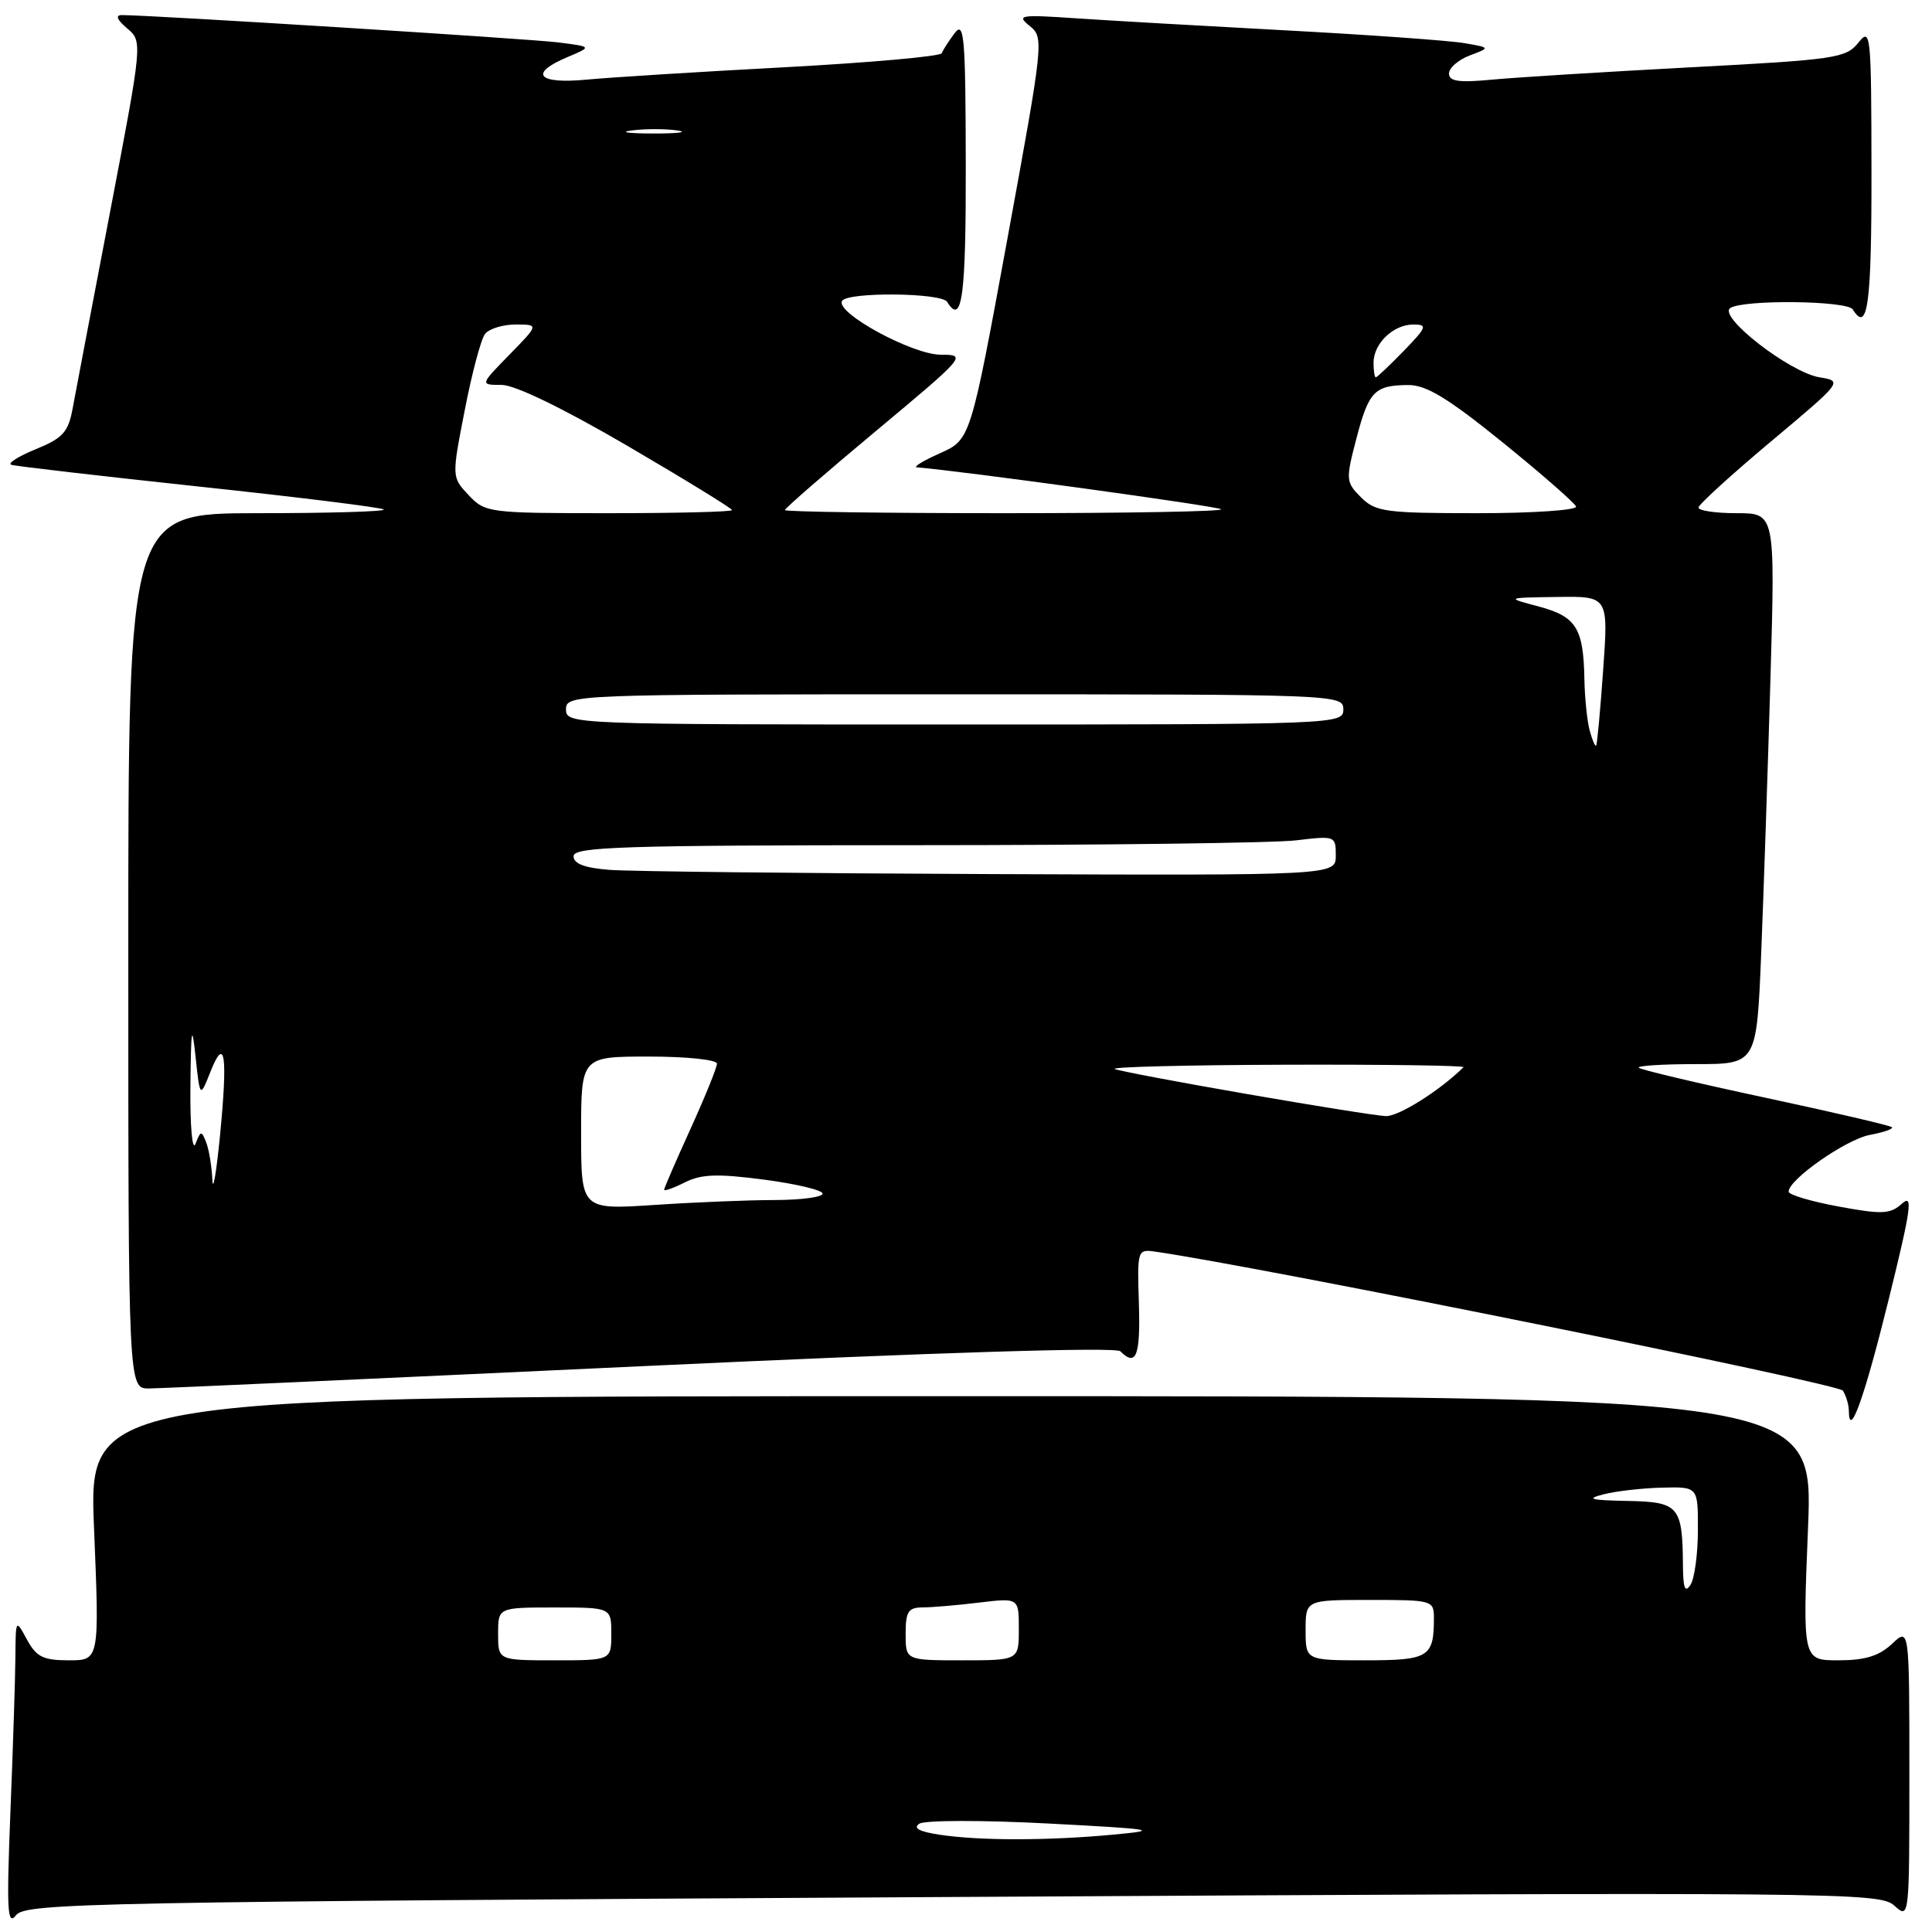 <?xml version="1.0" encoding="UTF-8" standalone="no"?>
<!DOCTYPE svg PUBLIC "-//W3C//DTD SVG 1.1//EN" "http://www.w3.org/Graphics/SVG/1.1/DTD/svg11.dtd" >
<svg xmlns="http://www.w3.org/2000/svg" xmlns:xlink="http://www.w3.org/1999/xlink" version="1.1" viewBox="0 0 256 256">
 <g >
 <path fill="currentColor"
d=" M 126.24 251.36 C 244.01 250.70 249.06 250.75 250.99 252.49 C 253.00 254.31 253.00 254.27 253.00 234.98 C 253.00 215.65 253.00 215.65 250.69 217.83 C 248.98 219.43 247.12 220.00 243.61 220.00 C 238.86 220.00 238.86 220.00 239.57 202.50 C 240.29 185.00 240.29 185.00 126.01 185.00 C 11.73 185.00 11.73 185.00 12.46 202.50 C 13.18 220.00 13.18 220.00 9.12 220.00 C 5.72 220.00 4.82 219.55 3.57 217.25 C 2.08 214.50 2.08 214.51 2.04 219.59 C 2.02 222.39 1.72 231.62 1.38 240.09 C 0.86 253.23 0.97 255.25 2.13 253.77 C 3.41 252.16 11.69 252.00 126.24 251.36 Z  M 250.26 172.19 C 253.25 160.09 253.52 158.13 252.02 159.49 C 250.46 160.89 249.42 160.94 243.62 159.87 C 239.98 159.20 237.00 158.31 237.00 157.90 C 237.00 156.29 244.62 150.97 247.77 150.38 C 249.60 150.04 250.91 149.58 250.69 149.36 C 250.47 149.14 242.94 147.38 233.96 145.46 C 224.98 143.54 217.42 141.75 217.15 141.48 C 216.88 141.22 220.29 141.00 224.72 141.00 C 232.77 141.00 232.77 141.00 233.37 126.25 C 233.70 118.14 234.25 101.71 234.60 89.75 C 235.22 68.00 235.22 68.00 230.11 68.00 C 227.30 68.00 225.03 67.66 225.06 67.25 C 225.09 66.84 229.41 62.90 234.66 58.50 C 244.16 50.54 244.19 50.50 241.11 50.00 C 237.15 49.36 227.55 41.90 229.28 40.81 C 231.07 39.67 244.78 39.83 245.50 41.00 C 247.48 44.20 248.00 40.38 247.98 22.75 C 247.96 4.34 247.88 3.59 246.23 5.67 C 244.61 7.70 243.17 7.91 224.00 8.92 C 212.72 9.52 200.91 10.25 197.75 10.55 C 193.31 10.97 192.00 10.79 192.00 9.74 C 192.00 9.00 193.24 7.92 194.75 7.35 C 197.50 6.31 197.50 6.31 194.00 5.71 C 192.07 5.38 181.50 4.62 170.50 4.03 C 159.50 3.44 146.90 2.72 142.50 2.42 C 135.14 1.92 134.66 2.01 136.44 3.44 C 138.34 4.97 138.29 5.45 133.49 31.62 C 128.60 58.25 128.60 58.25 124.55 60.06 C 122.32 61.05 120.95 61.89 121.50 61.93 C 126.95 62.34 161.42 67.08 161.81 67.48 C 162.10 67.77 149.21 68.00 133.17 68.00 C 117.13 68.00 104.00 67.81 104.00 67.59 C 104.00 67.36 109.44 62.63 116.09 57.09 C 127.99 47.16 128.13 47.00 124.66 47.00 C 120.88 47.00 110.63 41.41 111.58 39.87 C 112.33 38.66 124.74 38.78 125.50 40.00 C 127.48 43.20 128.00 39.38 127.97 21.75 C 127.94 4.83 127.76 2.73 126.50 4.39 C 125.72 5.43 124.94 6.63 124.79 7.05 C 124.63 7.47 115.28 8.30 104.00 8.91 C 92.72 9.51 80.91 10.25 77.75 10.55 C 71.22 11.17 70.01 9.74 75.23 7.55 C 78.45 6.19 78.45 6.19 73.98 5.62 C 70.16 5.14 20.08 2.00 16.14 2.00 C 15.26 2.00 15.50 2.62 16.84 3.75 C 18.90 5.50 18.90 5.50 14.60 28.00 C 12.23 40.38 9.99 52.14 9.62 54.15 C 9.04 57.27 8.33 58.06 4.72 59.53 C 2.40 60.48 0.95 61.41 1.50 61.59 C 2.05 61.77 13.27 63.07 26.43 64.48 C 39.59 65.88 50.58 67.25 50.85 67.51 C 51.11 67.78 43.61 68.00 34.17 68.00 C 17.00 68.00 17.00 68.00 17.00 126.00 C 17.00 184.00 17.00 184.00 19.75 183.98 C 21.26 183.97 50.62 182.64 85.00 181.03 C 124.32 179.19 147.85 178.46 148.45 179.05 C 150.55 181.15 151.12 179.67 150.91 172.75 C 150.68 165.61 150.72 165.51 153.09 165.85 C 167.29 167.90 243.59 183.33 244.19 184.27 C 244.62 184.95 244.98 186.15 244.98 186.95 C 245.03 190.84 247.05 185.19 250.26 172.19 Z  M 124.50 243.11 C 121.79 242.70 120.93 242.23 121.82 241.65 C 122.55 241.18 130.20 241.17 138.82 241.62 C 153.09 242.37 153.87 242.51 147.50 243.10 C 138.84 243.91 129.77 243.91 124.50 243.11 Z  M 66.00 216.50 C 66.00 213.00 66.00 213.00 73.50 213.00 C 81.00 213.00 81.00 213.00 81.00 216.50 C 81.00 220.00 81.00 220.00 73.50 220.00 C 66.00 220.00 66.00 220.00 66.00 216.50 Z  M 120.00 216.50 C 120.00 213.54 120.35 213.00 122.25 212.99 C 123.49 212.99 126.86 212.70 129.75 212.35 C 135.00 211.72 135.00 211.72 135.00 215.86 C 135.00 220.00 135.00 220.00 127.50 220.00 C 120.00 220.00 120.00 220.00 120.00 216.50 Z  M 173.00 216.00 C 173.00 212.00 173.00 212.00 181.50 212.00 C 189.82 212.00 190.00 212.05 190.00 214.42 C 190.00 219.59 189.33 220.00 180.89 220.00 C 173.00 220.00 173.00 220.00 173.00 216.00 Z  M 223.00 207.50 C 222.94 199.55 222.48 199.01 215.63 198.88 C 210.71 198.79 210.09 198.61 212.50 198.00 C 214.15 197.58 217.64 197.18 220.25 197.12 C 225.00 197.00 225.00 197.00 224.98 202.75 C 224.98 205.91 224.53 209.18 224.00 210.00 C 223.28 211.11 223.02 210.45 223.00 207.50 Z  M 77.00 150.15 C 77.00 140.00 77.00 140.00 86.00 140.00 C 90.98 140.00 95.00 140.42 95.00 140.94 C 95.00 141.46 93.42 145.35 91.50 149.57 C 89.58 153.79 88.00 157.43 88.00 157.65 C 88.00 157.87 89.24 157.43 90.75 156.67 C 92.94 155.57 95.08 155.50 101.25 156.31 C 105.51 156.87 109.00 157.70 109.00 158.16 C 109.00 158.62 106.19 159.00 102.75 159.01 C 99.31 159.01 92.11 159.30 86.75 159.66 C 77.00 160.30 77.00 160.30 77.00 150.15 Z  M 28.14 156.33 C 28.06 154.59 27.70 152.37 27.33 151.40 C 26.70 149.77 26.60 149.79 25.90 151.57 C 25.48 152.63 25.18 149.22 25.23 144.00 C 25.31 136.20 25.43 135.49 25.91 140.00 C 26.50 145.50 26.50 145.50 27.89 142.00 C 29.81 137.17 30.19 139.77 29.15 150.50 C 28.66 155.45 28.21 158.07 28.14 156.33 Z  M 165.21 144.96 C 156.25 143.41 148.37 141.92 147.71 141.65 C 147.04 141.38 157.26 141.12 170.42 141.08 C 183.57 141.04 194.15 141.19 193.92 141.41 C 190.82 144.49 185.27 147.98 183.61 147.89 C 182.45 147.84 174.17 146.52 165.21 144.96 Z  M 80.75 115.26 C 77.45 115.00 76.00 114.45 76.00 113.45 C 76.00 112.21 82.46 112.00 121.25 111.99 C 146.14 111.99 168.86 111.70 171.75 111.35 C 176.92 110.73 177.00 110.76 177.00 113.36 C 177.00 116.00 177.00 116.00 131.25 115.82 C 106.09 115.72 83.36 115.47 80.75 115.26 Z  M 210.64 96.79 C 210.30 95.53 209.99 92.47 209.94 90.00 C 209.82 83.22 208.86 81.70 203.91 80.37 C 199.50 79.20 199.50 79.20 206.31 79.10 C 213.12 79.00 213.12 79.00 212.43 88.75 C 212.05 94.11 211.63 98.63 211.50 98.79 C 211.36 98.95 210.98 98.05 210.64 96.79 Z  M 75.00 94.00 C 75.00 92.03 75.67 92.00 126.50 92.00 C 177.33 92.00 178.00 92.03 178.00 94.00 C 178.00 95.97 177.33 96.00 126.50 96.00 C 75.67 96.00 75.00 95.97 75.00 94.00 Z  M 62.10 65.61 C 59.85 63.22 59.85 63.22 61.58 54.36 C 62.52 49.49 63.73 44.94 64.27 44.25 C 64.81 43.56 66.63 43.00 68.33 43.00 C 71.41 43.00 71.41 43.00 67.50 47.00 C 63.59 51.00 63.59 51.00 66.46 51.00 C 68.23 51.00 74.58 54.08 83.16 59.09 C 90.77 63.54 97.00 67.37 97.00 67.59 C 97.00 67.82 89.65 68.00 80.67 68.00 C 64.75 68.00 64.29 67.94 62.10 65.61 Z  M 180.34 65.90 C 178.33 63.88 178.30 63.57 179.72 58.15 C 181.36 51.84 182.14 51.04 186.60 51.02 C 188.98 51.00 191.87 52.76 199.10 58.61 C 204.27 62.80 208.65 66.63 208.83 67.11 C 209.02 67.60 203.15 68.00 195.81 68.00 C 183.56 68.00 182.27 67.82 180.34 65.90 Z  M 182.00 48.07 C 182.00 45.52 184.62 43.00 187.27 43.00 C 189.19 43.00 189.07 43.33 186.00 46.50 C 184.13 48.42 182.47 50.00 182.30 50.00 C 182.14 50.00 182.00 49.13 182.00 48.07 Z  M 83.77 17.28 C 85.57 17.05 88.27 17.06 89.77 17.29 C 91.27 17.51 89.80 17.70 86.50 17.69 C 83.20 17.68 81.97 17.50 83.77 17.28 Z "/>
</g>
</svg>